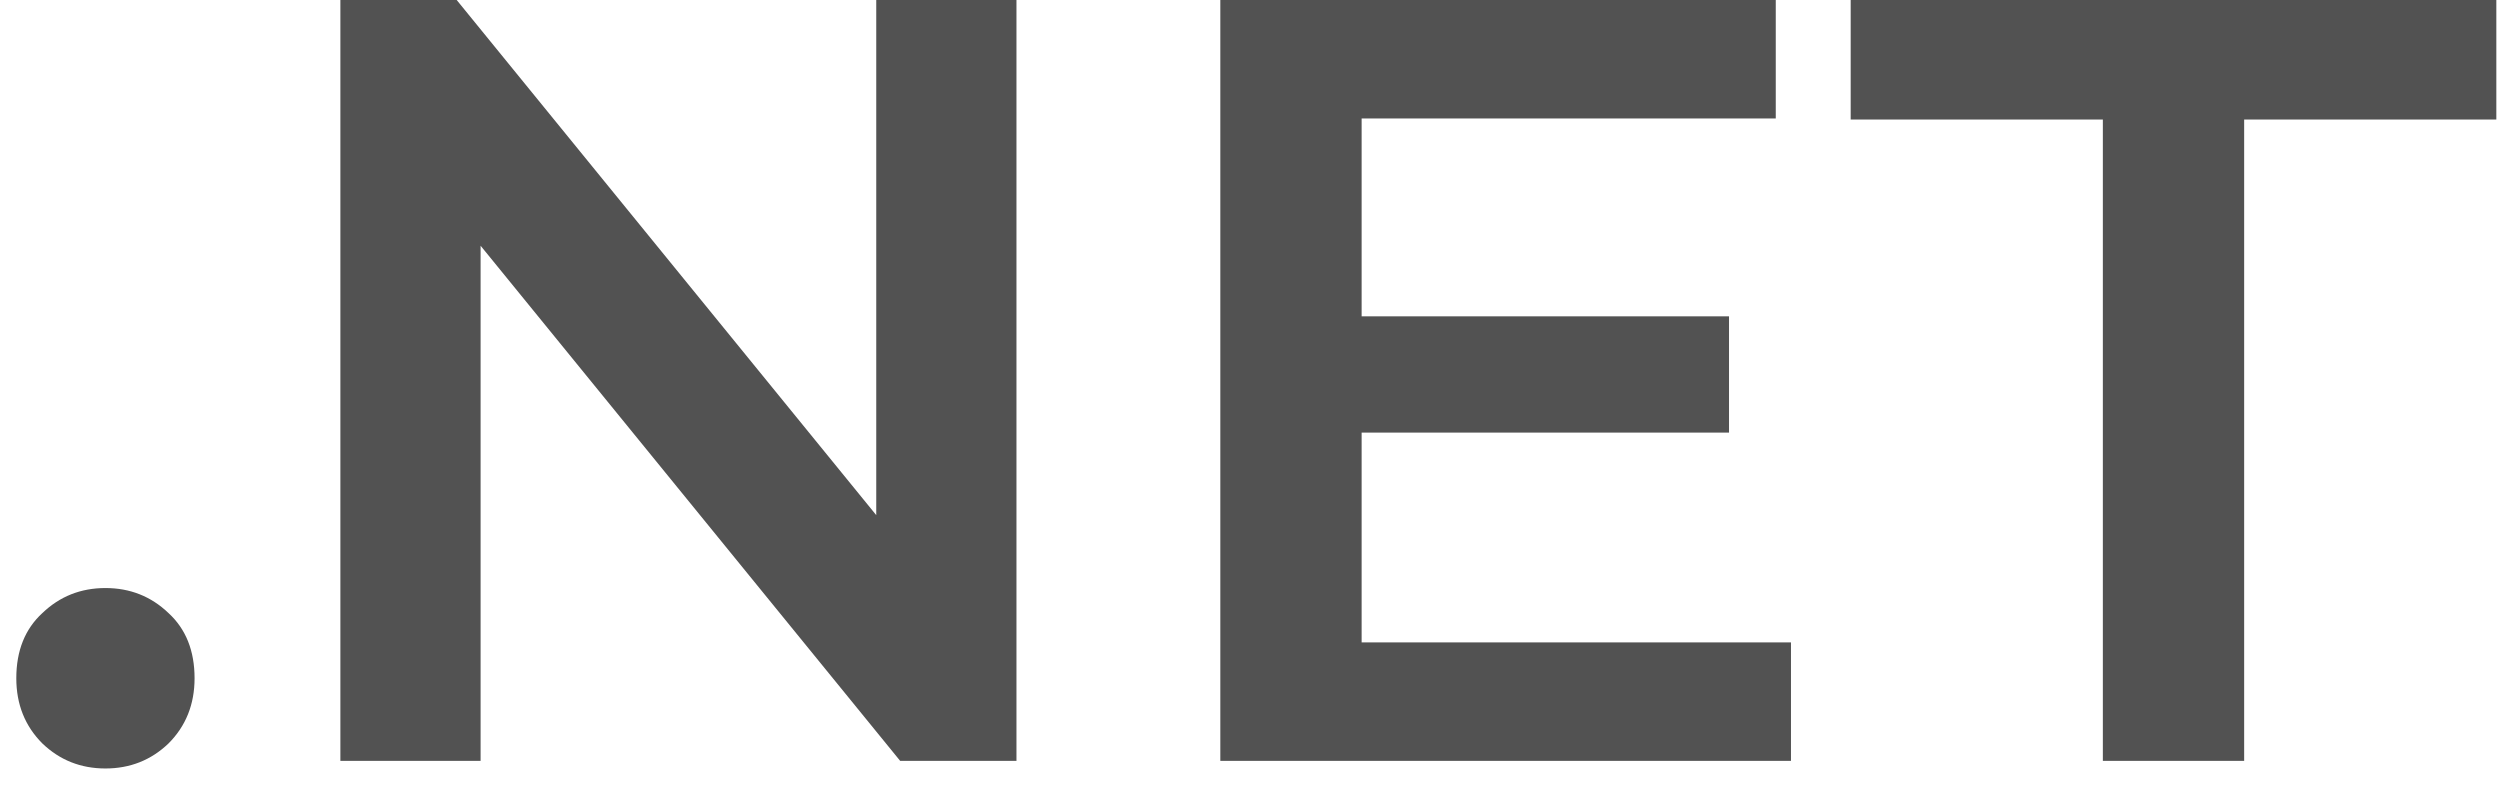 <svg width="92" height="29" viewBox="0 0 92 29" fill="none" xmlns="http://www.w3.org/2000/svg">
<path d="M3.88 28.28C2.973 28.28 2.2 27.973 1.56 27.36C0.92 26.72 0.6 25.92 0.6 24.96C0.6 23.947 0.92 23.147 1.56 22.56C2.2 21.947 2.973 21.64 3.88 21.64C4.787 21.64 5.56 21.947 6.2 22.56C6.84 23.147 7.16 23.947 7.16 24.96C7.16 25.92 6.84 26.72 6.2 27.36C5.56 27.973 4.787 28.28 3.88 28.28ZM12.526 28V-1.90735e-06H16.806L34.366 21.56H32.246V-1.90735e-06H37.406V28H33.126L15.566 6.44H17.686V28H12.526ZM49.708 11.64H63.628V15.92H49.708V11.64ZM50.108 23.64H65.908V28H44.908V-1.90735e-06H65.348V4.36H50.108V23.64ZM77.385 28V4.4H68.105V-1.90735e-06H91.865V4.4H82.585V28H77.385Z" fill="#525252"/>
</svg>
